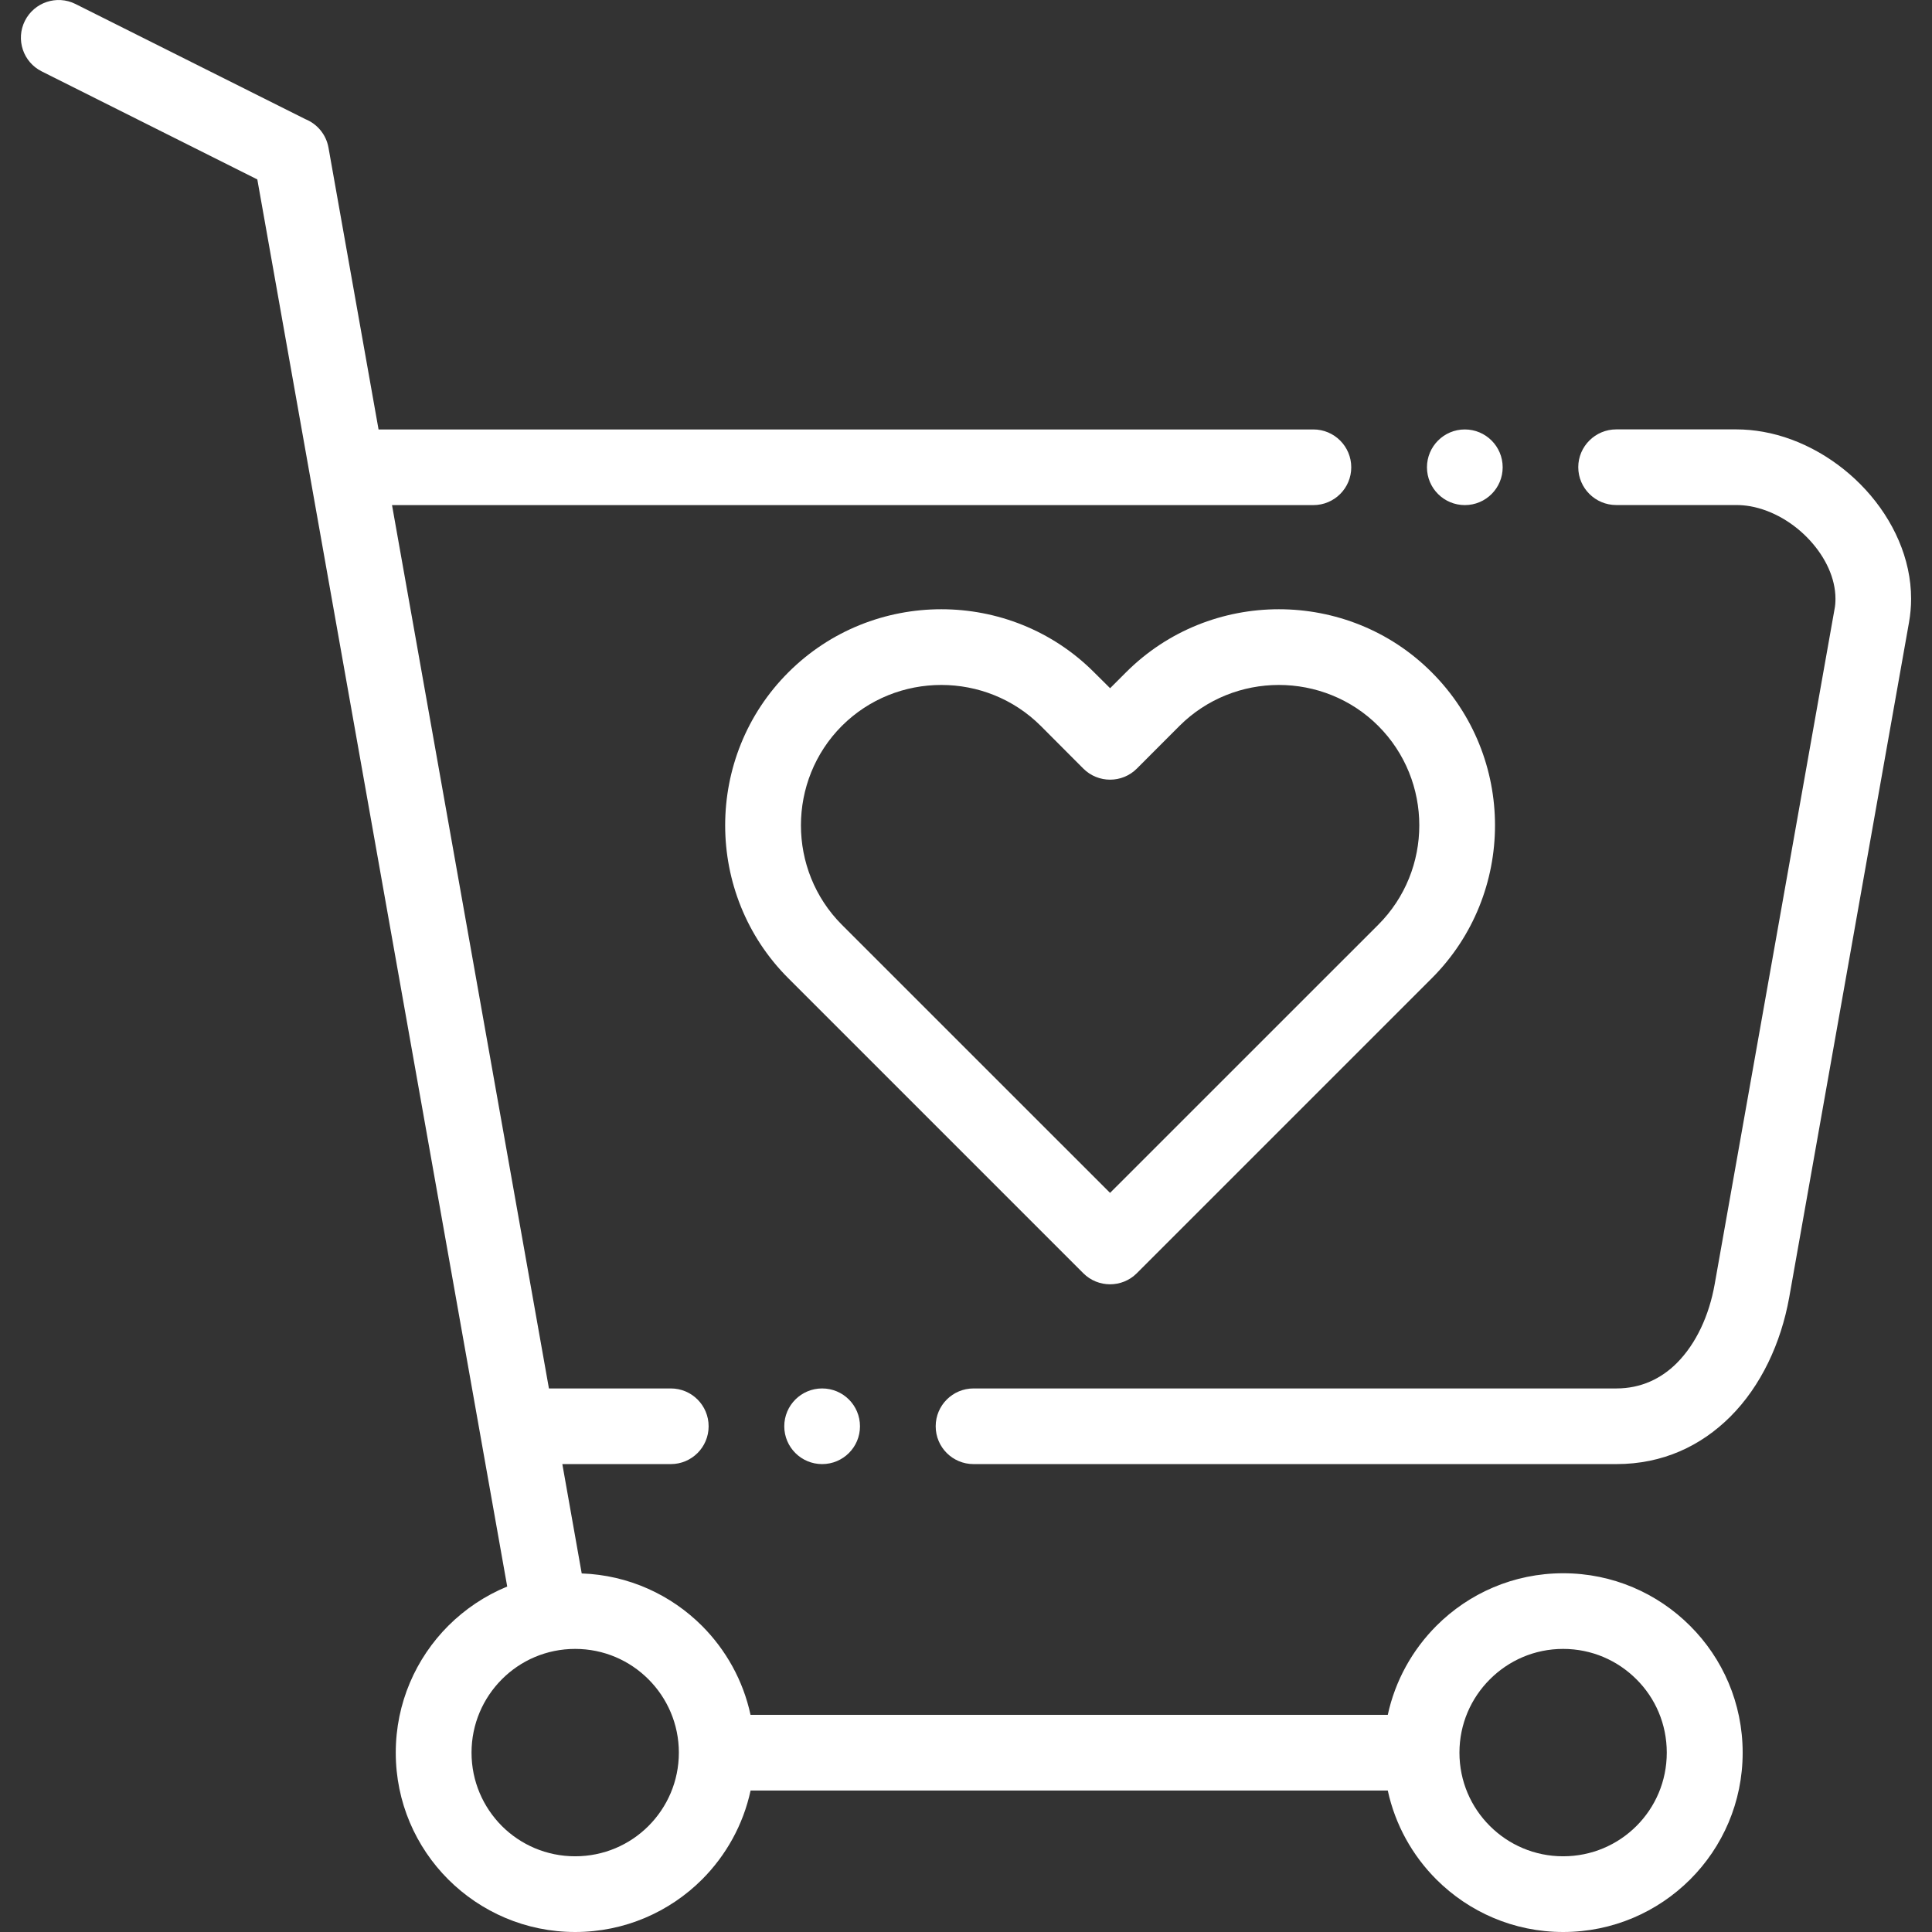 <?xml version="1.0" encoding="utf-8"?>
<!-- Generator: Adobe Illustrator 15.0.0, SVG Export Plug-In . SVG Version: 6.00 Build 0)  -->
<!DOCTYPE svg PUBLIC "-//W3C//DTD SVG 1.1//EN" "http://www.w3.org/Graphics/SVG/1.1/DTD/svg11.dtd">
<svg version="1.1" id="Layer_1" xmlns="http://www.w3.org/2000/svg" xmlns:xlink="http://www.w3.org/1999/xlink" x="0px" y="0px"
	 width="32px" height="32px" viewBox="0 0 32 32" enable-background="new 0 0 32 32" xml:space="preserve">
<rect x="0" y="0" width="32" height="32" fill="#333333" stroke="none"/>
<path fill-rule="evenodd" clip-rule="evenodd" fill="#FFFFFF" d="M10.741,27.815c-0.311-0.312-0.74-0.504-1.215-0.504
	c-0.474,0-0.904,0.192-1.214,0.504c-0.31,0.311-0.502,0.74-0.502,1.214c0,0.475,0.192,0.903,0.502,1.215
	c0.311,0.311,0.741,0.502,1.214,0.502c0.475,0,0.904-0.191,1.215-0.502c0.311-0.312,0.503-0.74,0.503-1.215
	C11.244,28.556,11.052,28.126,10.741,27.815z M27.105,27.815c-0.311-0.312-0.74-0.504-1.215-0.504c-0.473,0-0.902,0.192-1.213,0.504
	c-0.312,0.311-0.504,0.74-0.504,1.214c0,0.475,0.191,0.903,0.504,1.215c0.311,0.311,0.74,0.502,1.213,0.502
	c0.475,0,0.904-0.191,1.215-0.502c0.312-0.312,0.502-0.74,0.502-1.215C27.607,28.556,27.418,28.126,27.105,27.815z M15.591,11.345
	c-0.599,0-1.195,0.227-1.647,0.678c-0.452,0.453-0.678,1.05-0.678,1.647s0.226,1.194,0.678,1.647l4.442,4.441l4.442-4.441
	c0.453-0.453,0.68-1.05,0.68-1.647s-0.227-1.194-0.68-1.647c-0.451-0.451-1.049-0.678-1.646-0.678c-0.597,0-1.194,0.227-1.646,0.678
	l-0.706,0.707c-0.244,0.245-0.642,0.245-0.887,0l-0.705-0.707C16.785,11.571,16.188,11.345,15.591,11.345L15.591,11.345z
	 M13.057,11.137c-0.698,0.697-1.046,1.615-1.046,2.533c0,0.917,0.348,1.836,1.046,2.533l4.886,4.886
	c0.244,0.244,0.642,0.244,0.886,0l4.886-4.886c0.697-0.697,1.047-1.616,1.047-2.533c0-0.917-0.35-1.836-1.047-2.533
	c-0.695-0.698-1.615-1.046-2.533-1.046s-1.836,0.348-2.533,1.046l-0.262,0.262l-0.264-0.262c-0.696-0.698-1.614-1.046-2.532-1.046
	S13.755,10.439,13.057,11.137L13.057,11.137z M24.262,7.113c-0.346,0-0.627,0.281-0.627,0.627c0,0.346,0.281,0.626,0.627,0.626
	c0.348,0,0.627-0.281,0.627-0.626C24.889,7.394,24.609,7.113,24.262,7.113z M13.617,22.997c-0.346,0-0.627,0.28-0.627,0.627
	c0,0.346,0.281,0.626,0.627,0.626c0.347,0,0.627-0.28,0.627-0.626C14.244,23.277,13.964,22.997,13.617,22.997z M16.125,24.25h10.648
	c0.766,0,1.4-0.3,1.887-0.786c0.506-0.506,0.838-1.213,0.975-1.975l1.984-11.179c0.023-0.132,0.035-0.262,0.035-0.392
	c0-0.665-0.295-1.306-0.752-1.805c-0.447-0.488-1.057-0.847-1.699-0.961c-0.146-0.026-0.295-0.04-0.443-0.04h-1.99
	c-0.346,0-0.629,0.281-0.629,0.626c0,0.347,0.283,0.627,0.629,0.627h1.99c0.076,0,0.152,0.007,0.229,0.02
	c0.369,0.066,0.727,0.278,0.992,0.569c0.254,0.278,0.42,0.622,0.42,0.963c0,0.06-0.004,0.119-0.016,0.176L28.4,21.273
	c-0.092,0.517-0.307,0.983-0.627,1.304c-0.26,0.26-0.596,0.42-1,0.42H16.125c-0.346,0-0.627,0.28-0.627,0.627
	S15.779,24.25,16.125,24.25L16.125,24.25z M4.262,2.972l-3.57-1.789c-0.309-0.154-0.434-0.529-0.28-0.837
	c0.155-0.309,0.53-0.434,0.838-0.28l3.807,1.907c0.194,0.078,0.345,0.252,0.384,0.474L6.27,7.113h15.484
	c0.346,0,0.627,0.281,0.627,0.627c0,0.346-0.281,0.626-0.627,0.626H6.493l2.599,14.631h2.019c0.346,0,0.626,0.28,0.626,0.627
	s-0.281,0.626-0.626,0.626H9.314l0.321,1.811c0.777,0.028,1.478,0.354,1.992,0.868c0.396,0.397,0.682,0.905,0.804,1.474h10.555
	c0.123-0.568,0.408-1.076,0.805-1.474c0.537-0.538,1.279-0.871,2.1-0.871c0.822,0,1.564,0.333,2.102,0.871
	c0.539,0.537,0.871,1.28,0.871,2.101c0,0.821-0.332,1.563-0.871,2.101C27.455,31.667,26.713,32,25.891,32
	c-0.82,0-1.562-0.333-2.1-0.87c-0.396-0.396-0.682-0.904-0.805-1.473H12.432c-0.122,0.568-0.408,1.076-0.804,1.473
	C11.09,31.667,10.347,32,9.526,32c-0.82,0-1.562-0.333-2.101-0.87c-0.538-0.538-0.87-1.279-0.87-2.101
	c0-0.82,0.333-1.563,0.87-2.101c0.277-0.276,0.608-0.499,0.976-0.65C7.022,18.509,5.642,10.741,4.262,2.972L4.262,2.972z"/>
</svg>
